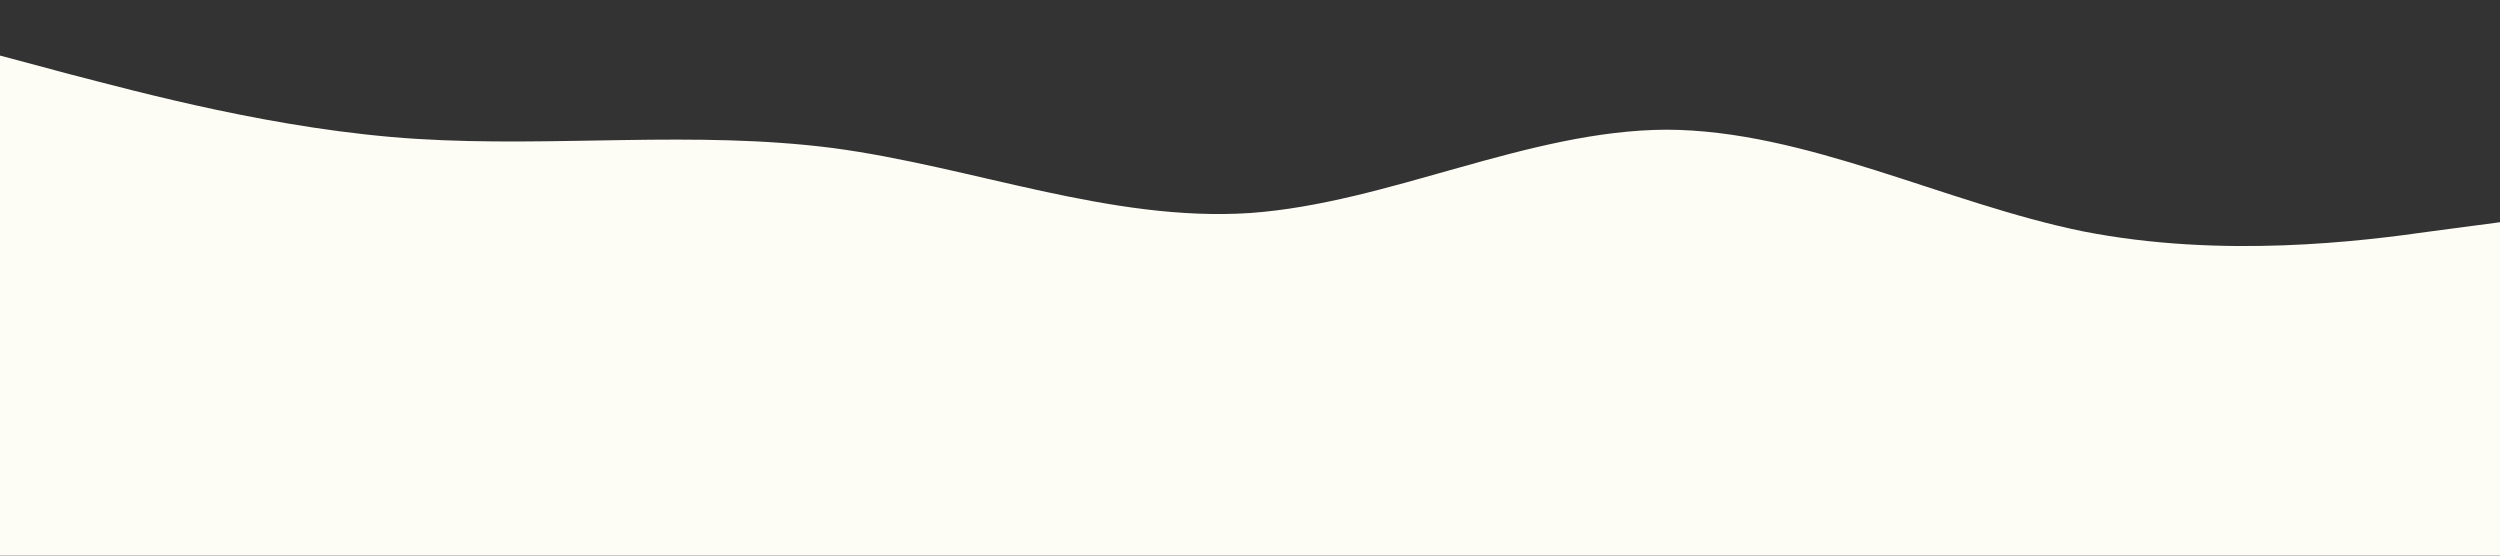 <?xml version="1.0" standalone="no"?><svg xmlns="http://www.w3.org/2000/svg" viewBox="0 0 1440 320"><rect x="0" y="0" width="1440" height="320" fill="#333333" stroke="none"/><path fill="#fdfdf5" fill-opacity="1" d="M0,32L40,42.7C80,53,160,75,240,80C320,85,400,75,480,85.3C560,96,640,128,720,122.7C800,117,880,75,960,74.7C1040,75,1120,117,1200,133.3C1280,149,1360,139,1400,133.3L1440,128L1440,320L1400,320C1360,320,1280,320,1200,320C1120,320,1040,320,960,320C880,320,800,320,720,320C640,320,560,320,480,320C400,320,320,320,240,320C160,320,80,320,40,320L0,320Z"></path></svg>